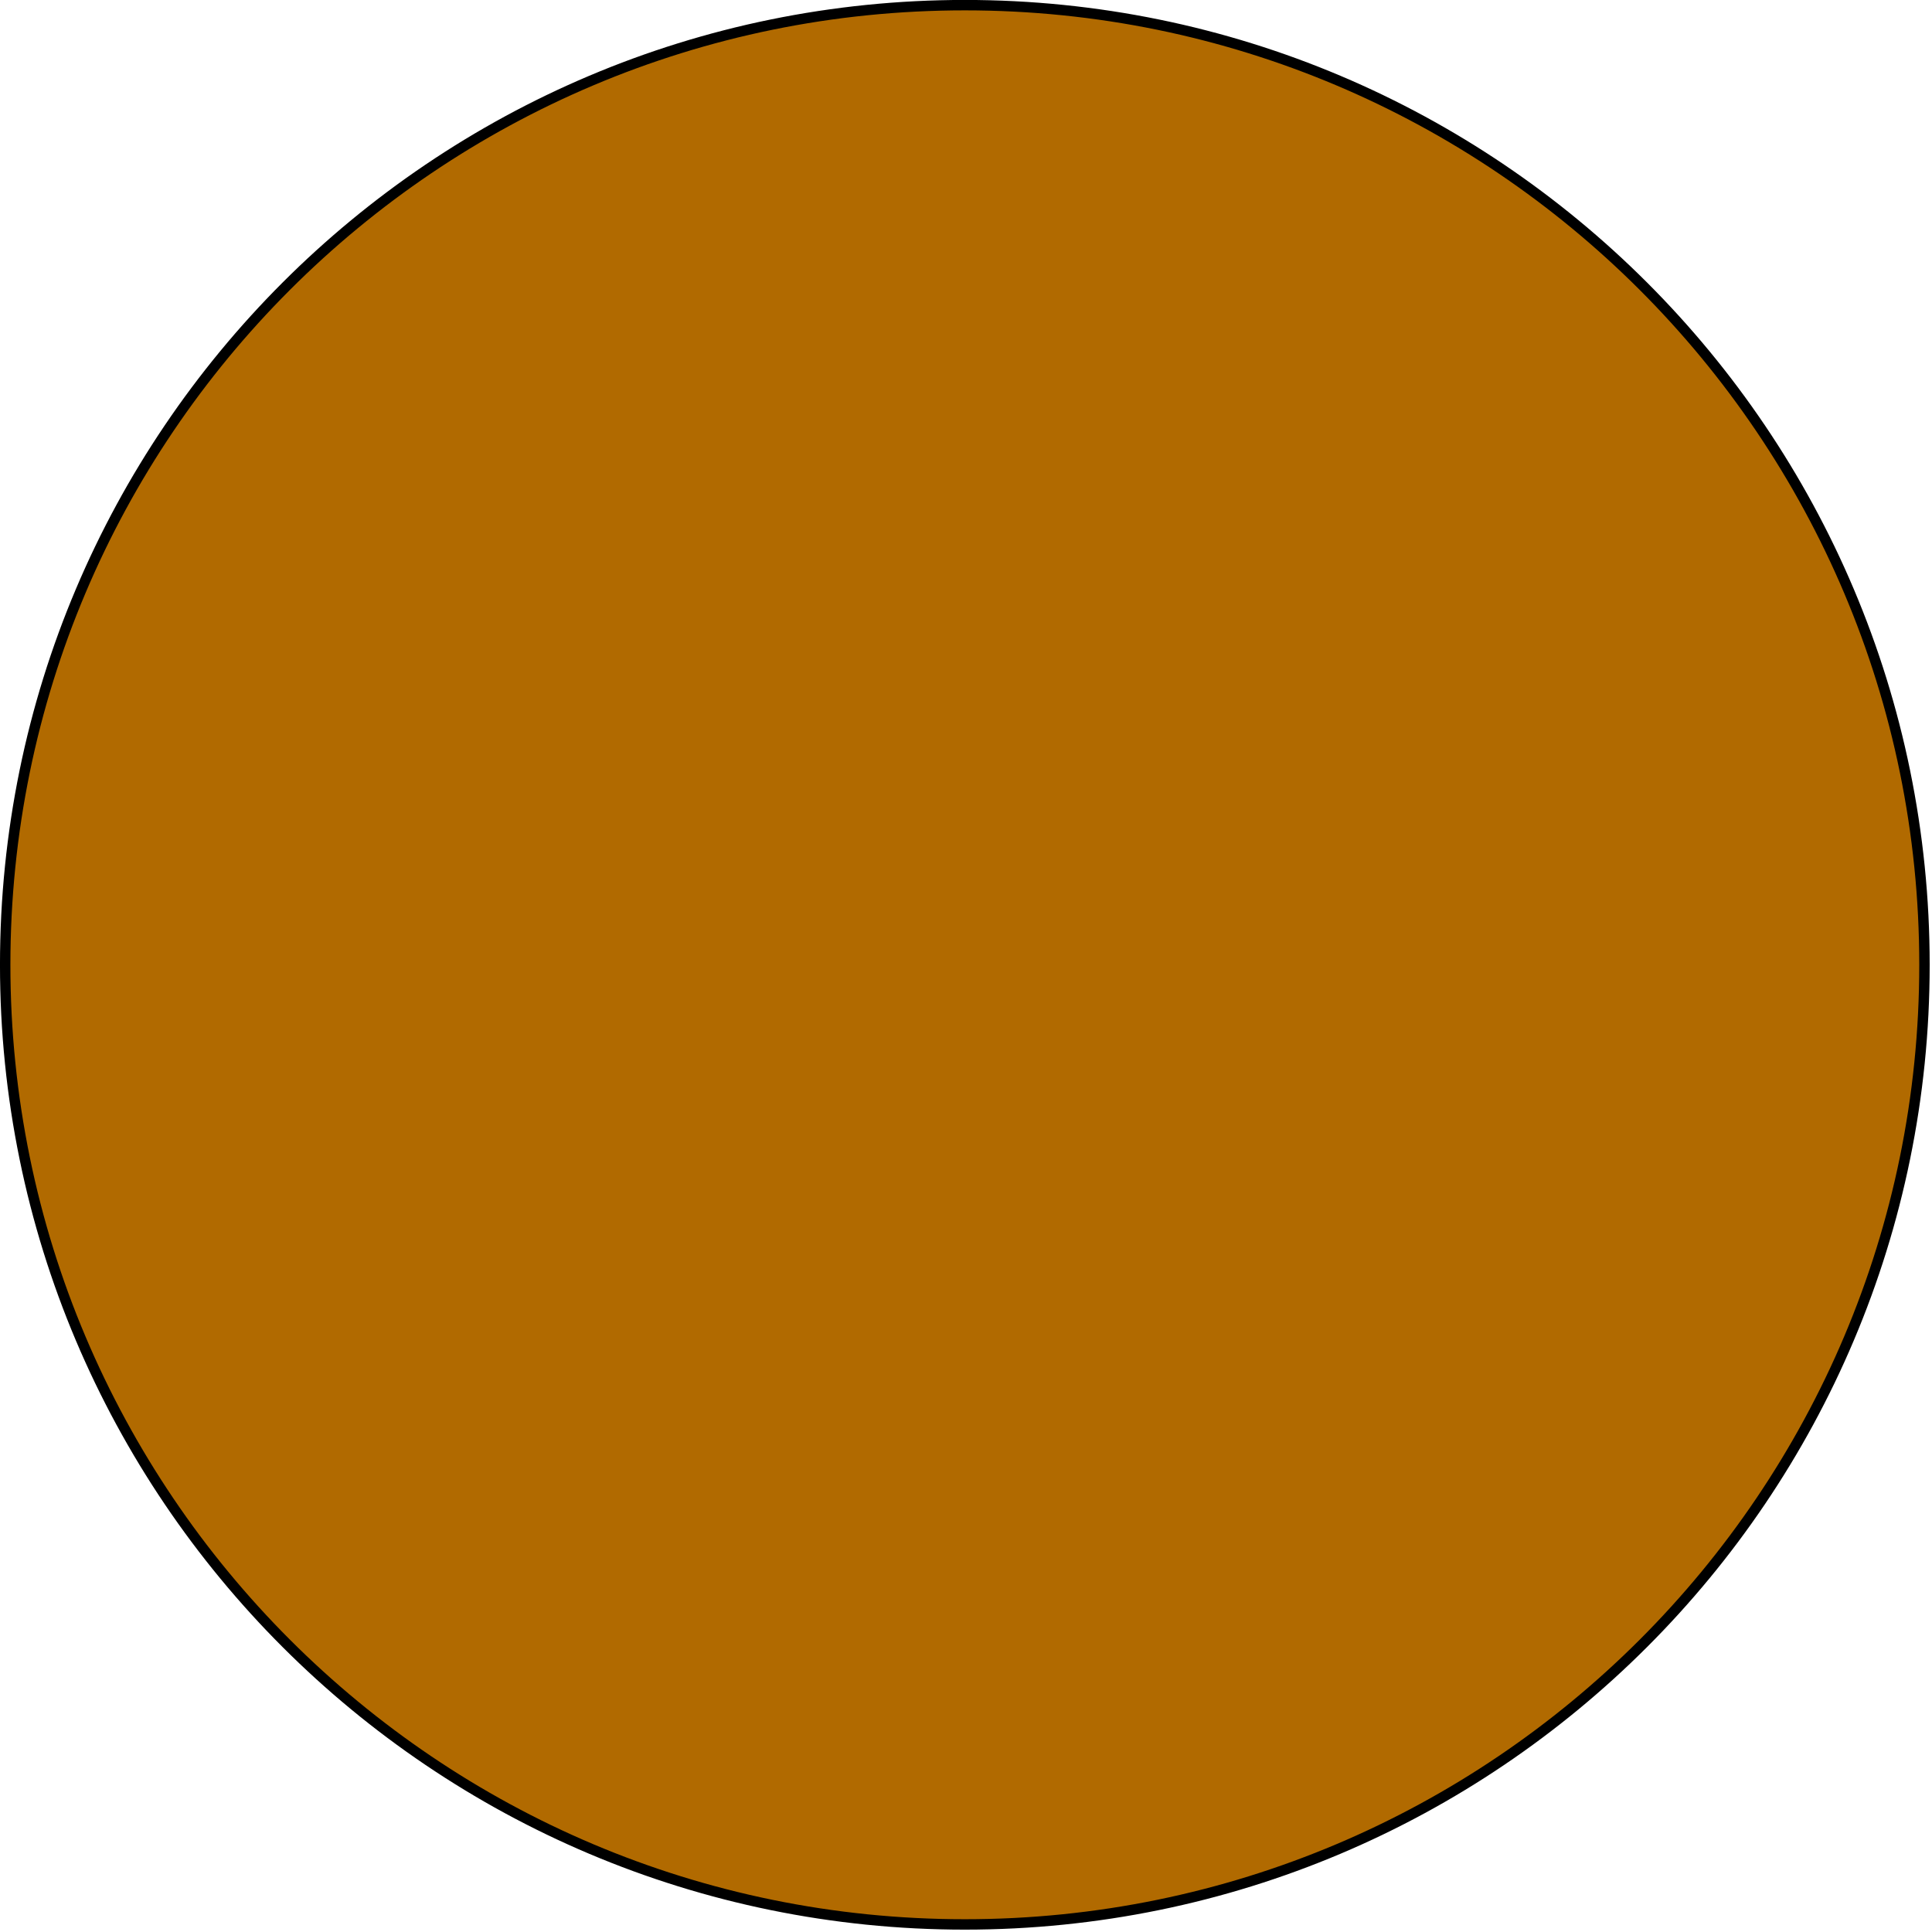 <?xml version="1.0" encoding="UTF-8"?>
<svg xmlns="http://www.w3.org/2000/svg" xmlns:xlink="http://www.w3.org/1999/xlink" width="1024pt" height="1024pt" viewBox="0 0 1024 1024" version="1.1">
<g id="surface1">
<path style="fill-rule:nonzero;fill:rgb(69.412%,41.569%,0%);fill-opacity:1;stroke-width:2;stroke-linecap:butt;stroke-linejoin:round;stroke:rgb(0%,0%,0%);stroke-opacity:1;stroke-miterlimit:4;" d="M 468.572 462.363 C 468.572 564.141 386.064 646.648 284.286 646.648 C 182.507 646.648 100.001 564.141 100.001 462.363 C 100.001 360.583 182.507 278.077 284.286 278.077 C 386.064 278.077 468.572 360.583 468.572 462.363 Z M 468.572 462.363 " transform="matrix(2.76,0,0,2.76,-273.251,-764.761)"/>
</g>
</svg>
